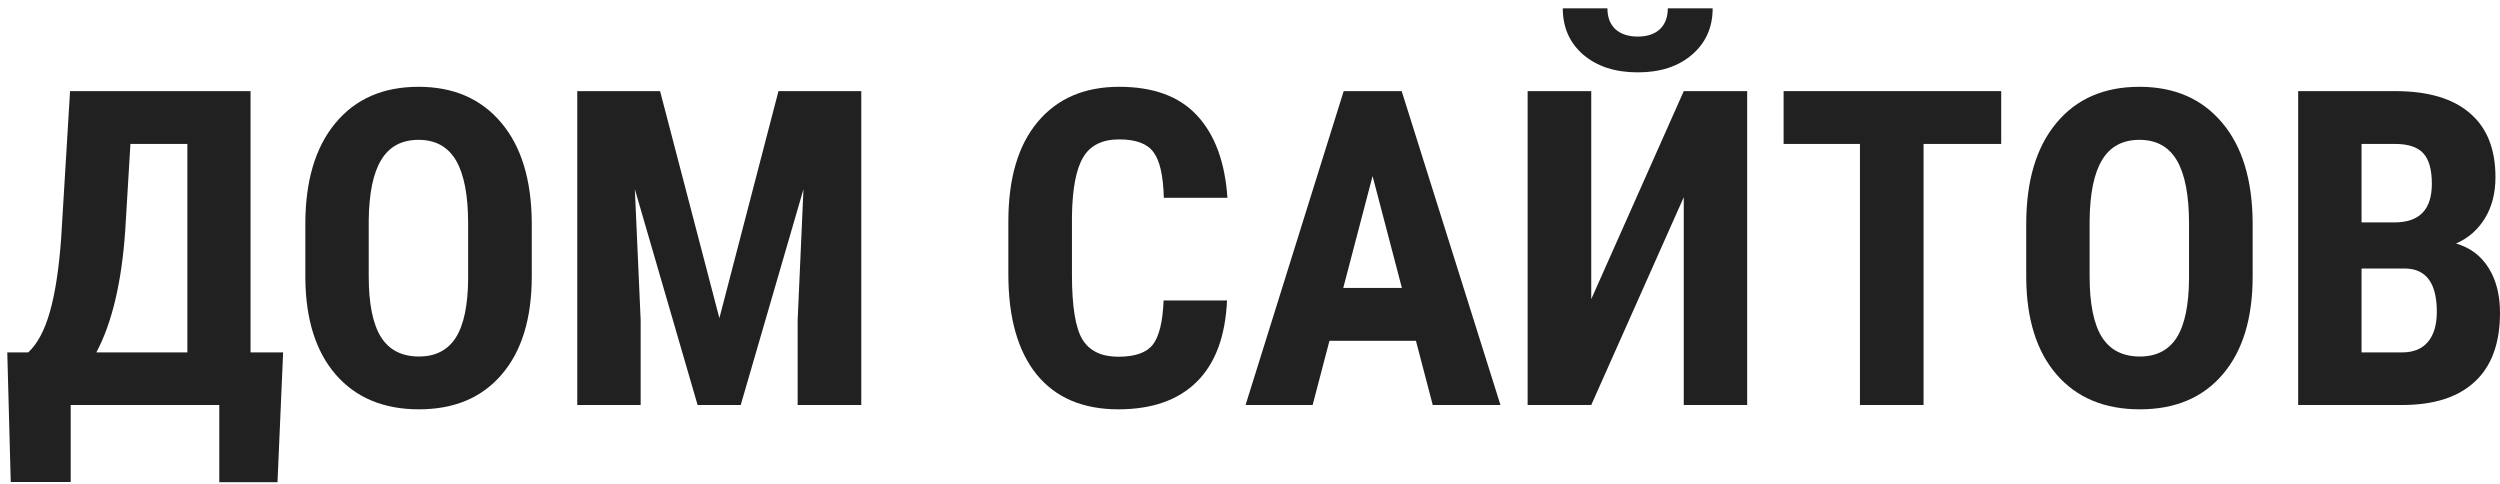 <svg width="129" height="25" viewBox="0 0 129 25" fill="none" xmlns="http://www.w3.org/2000/svg">
<path d="M14.319 24.881H11.315V20.898H3.648V24.87H0.554L0.376 18.184H1.456C1.931 17.747 2.305 17.042 2.58 16.071C2.854 15.099 3.047 13.827 3.158 12.255L3.615 4.702H12.928V18.184H14.609L14.319 24.881ZM4.972 18.184H9.668V7.427H6.73L6.463 11.888C6.278 14.565 5.781 16.664 4.972 18.184Z" fill="#212121"/>
<path d="M27.439 14.257C27.439 16.43 26.923 18.117 25.892 19.319C24.868 20.52 23.444 21.121 21.619 21.121C19.801 21.121 18.373 20.528 17.335 19.341C16.296 18.147 15.77 16.479 15.755 14.335V11.565C15.755 9.34 16.27 7.605 17.301 6.359C18.333 5.106 19.764 4.479 21.597 4.479C23.399 4.479 24.82 5.095 25.858 6.326C26.897 7.549 27.424 9.27 27.439 11.487V14.257ZM24.156 11.543C24.156 10.082 23.948 8.996 23.533 8.284C23.117 7.572 22.472 7.216 21.597 7.216C20.729 7.216 20.087 7.561 19.672 8.25C19.256 8.933 19.041 9.975 19.026 11.376V14.257C19.026 15.674 19.238 16.72 19.66 17.394C20.083 18.062 20.736 18.396 21.619 18.396C22.472 18.396 23.106 18.069 23.522 17.417C23.937 16.757 24.149 15.737 24.156 14.357V11.543Z" fill="#212121"/>
<path d="M34.06 4.702L37.12 16.416L40.169 4.702H44.442V20.898H41.159V16.516L41.459 9.763L38.221 20.898H35.996L32.758 9.763L33.058 16.516V20.898H29.787V4.702H34.06Z" fill="#212121"/>
<path d="M63.314 15.503C63.232 17.35 62.713 18.748 61.756 19.697C60.799 20.646 59.449 21.121 57.706 21.121C55.873 21.121 54.468 20.52 53.488 19.319C52.517 18.11 52.031 16.39 52.031 14.157V11.432C52.031 9.207 52.535 7.494 53.544 6.292C54.553 5.084 55.955 4.479 57.75 4.479C59.516 4.479 60.855 4.972 61.767 5.959C62.687 6.945 63.21 8.361 63.336 10.208H60.054C60.024 9.066 59.846 8.28 59.519 7.85C59.2 7.412 58.611 7.193 57.75 7.193C56.875 7.193 56.255 7.501 55.892 8.117C55.528 8.725 55.336 9.73 55.313 11.131V14.191C55.313 15.8 55.491 16.905 55.847 17.506C56.211 18.106 56.83 18.407 57.706 18.407C58.566 18.407 59.16 18.199 59.486 17.784C59.812 17.361 59.998 16.601 60.042 15.503H63.314Z" fill="#212121"/>
<path d="M73.062 17.584H68.6L67.732 20.898H64.271L69.334 4.702H72.327L77.424 20.898H73.93L73.062 17.584ZM69.312 14.858H72.338L70.825 9.085L69.312 14.858Z" fill="#212121"/>
<path d="M86.882 4.702H90.154V20.898H86.882V10.175L82.108 20.898H78.826V4.702H82.108V15.437L86.882 4.702ZM88.373 0.43C88.373 1.416 88.017 2.213 87.305 2.822C86.6 3.43 85.669 3.734 84.512 3.734C83.347 3.734 82.409 3.43 81.697 2.822C80.992 2.213 80.64 1.416 80.64 0.43H82.943C82.943 0.89 83.08 1.249 83.355 1.509C83.637 1.761 84.022 1.887 84.512 1.887C84.994 1.887 85.373 1.761 85.647 1.509C85.921 1.249 86.059 0.89 86.059 0.43H88.373Z" fill="#212121"/>
<path d="M103.262 7.427H99.256V20.898H95.973V7.427H92.034V4.702H103.262V7.427Z" fill="#212121"/>
<path d="M116.237 14.257C116.237 16.43 115.721 18.117 114.69 19.319C113.666 20.52 112.242 21.121 110.417 21.121C108.599 21.121 107.171 20.528 106.133 19.341C105.094 18.147 104.568 16.479 104.553 14.335V11.565C104.553 9.34 105.068 7.605 106.099 6.359C107.131 5.106 108.562 4.479 110.395 4.479C112.197 4.479 113.618 5.095 114.657 6.326C115.695 7.549 116.222 9.27 116.237 11.487V14.257ZM112.954 11.543C112.954 10.082 112.746 8.996 112.331 8.284C111.915 7.572 111.27 7.216 110.395 7.216C109.527 7.216 108.885 7.561 108.47 8.25C108.054 8.933 107.839 9.975 107.824 11.376V14.257C107.824 15.674 108.036 16.72 108.458 17.394C108.881 18.062 109.534 18.396 110.417 18.396C111.27 18.396 111.904 18.069 112.32 17.417C112.735 16.757 112.947 15.737 112.954 14.357V11.543Z" fill="#212121"/>
<path d="M118.585 20.898V4.702H123.592C125.283 4.702 126.567 5.08 127.442 5.836C128.325 6.585 128.766 7.687 128.766 9.14C128.766 9.963 128.585 10.672 128.221 11.265C127.858 11.858 127.361 12.292 126.73 12.566C127.457 12.774 128.017 13.193 128.41 13.823C128.803 14.447 129 15.218 129 16.137C129 17.71 128.566 18.896 127.698 19.697C126.838 20.498 125.588 20.898 123.948 20.898H118.585ZM121.856 13.857V18.184H123.948C124.534 18.184 124.979 18.003 125.283 17.639C125.588 17.276 125.74 16.76 125.74 16.093C125.74 14.639 125.213 13.894 124.159 13.857H121.856ZM121.856 11.476H123.559C124.842 11.476 125.484 10.812 125.484 9.485C125.484 8.751 125.335 8.224 125.039 7.905C124.742 7.587 124.26 7.427 123.592 7.427H121.856V11.476Z" fill="#212121"/>
</svg>
